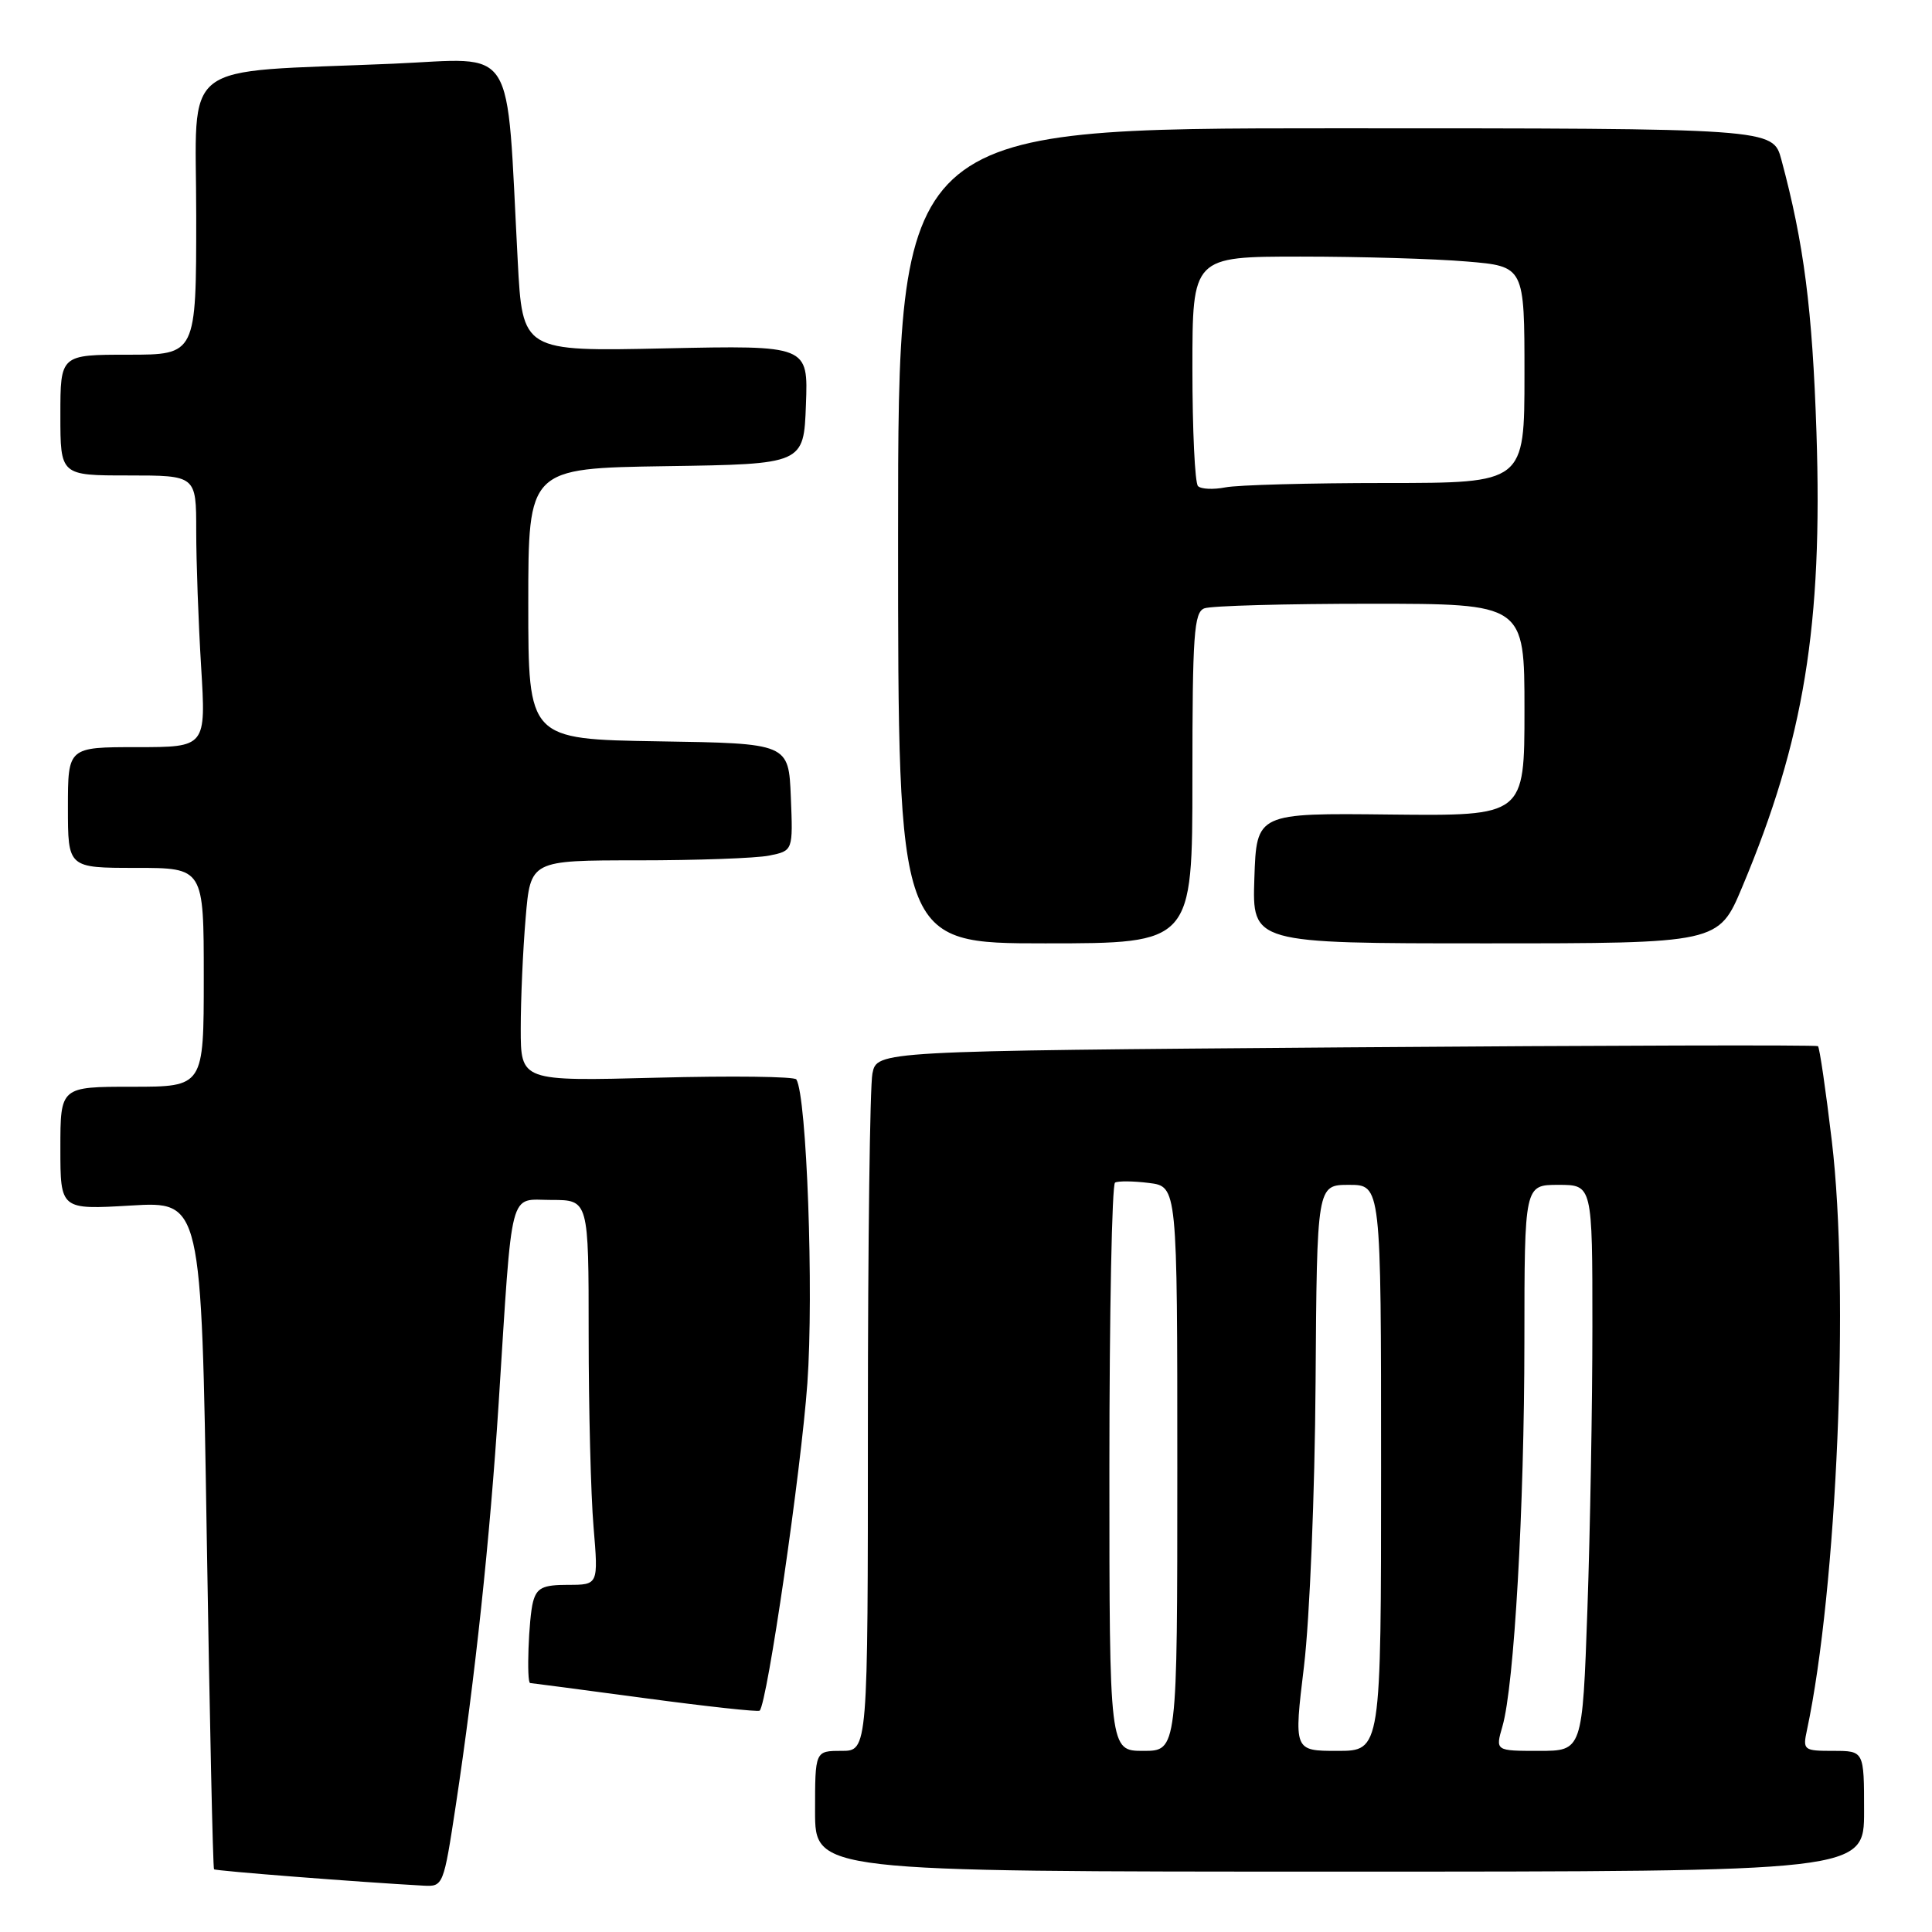 <?xml version="1.0" encoding="UTF-8" standalone="no"?>
<!DOCTYPE svg PUBLIC "-//W3C//DTD SVG 1.1//EN" "http://www.w3.org/Graphics/SVG/1.1/DTD/svg11.dtd" >
<svg xmlns="http://www.w3.org/2000/svg" xmlns:xlink="http://www.w3.org/1999/xlink" version="1.1" viewBox="0 0 256 256">
 <g >
 <path fill="currentColor"
d=" M 60.39 239.25 C 62.96 222.28 64.92 203.87 66.07 186.00 C 67.94 156.76 67.36 159.00 73.07 159.00 C 78.00 159.00 78.00 159.00 78.00 176.85 C 78.00 186.67 78.29 198.14 78.65 202.35 C 79.29 210.00 79.29 210.00 75.26 210.00 C 71.93 210.00 71.13 210.39 70.63 212.25 C 70.05 214.43 69.74 222.99 70.25 223.01 C 70.39 223.01 77.21 223.91 85.41 225.01 C 93.61 226.11 100.47 226.86 100.66 226.67 C 101.67 225.67 106.15 194.87 106.98 183.29 C 107.84 171.23 106.90 145.26 105.52 143.03 C 105.28 142.64 96.96 142.54 87.04 142.80 C 69.00 143.27 69.00 143.27 69.00 136.29 C 69.00 132.44 69.29 125.86 69.65 121.65 C 70.29 114.00 70.29 114.00 84.52 114.00 C 92.35 114.00 100.17 113.72 101.92 113.37 C 105.08 112.73 105.08 112.73 104.79 105.62 C 104.50 98.50 104.50 98.50 87.25 98.23 C 70.00 97.95 70.00 97.95 70.00 80.00 C 70.00 62.05 70.00 62.05 88.25 61.77 C 106.50 61.50 106.50 61.50 106.79 53.63 C 107.09 45.76 107.09 45.76 88.16 46.16 C 69.23 46.57 69.23 46.57 68.60 34.54 C 67.05 5.23 68.62 7.72 52.12 8.44 C 23.24 9.68 26.00 7.55 26.00 28.60 C 26.00 47.00 26.00 47.00 17.00 47.00 C 8.00 47.00 8.00 47.00 8.00 55.00 C 8.00 63.00 8.00 63.00 17.00 63.00 C 26.00 63.00 26.00 63.00 26.00 70.34 C 26.00 74.38 26.29 82.48 26.65 88.34 C 27.30 99.00 27.30 99.00 18.15 99.00 C 9.00 99.00 9.00 99.00 9.00 107.00 C 9.00 115.00 9.00 115.00 18.00 115.00 C 27.00 115.00 27.00 115.00 27.00 129.50 C 27.00 144.00 27.00 144.00 17.50 144.00 C 8.00 144.00 8.00 144.00 8.00 152.15 C 8.00 160.29 8.00 160.29 17.34 159.74 C 26.69 159.18 26.69 159.18 27.39 203.31 C 27.78 227.57 28.21 247.55 28.36 247.69 C 28.58 247.91 47.60 249.39 56.13 249.86 C 58.72 250.00 58.78 249.85 60.39 239.25 Z  M 247.00 240.00 C 247.00 232.00 247.00 232.00 242.92 232.00 C 238.99 232.00 238.86 231.90 239.43 229.25 C 243.42 210.51 245.09 171.08 242.73 151.22 C 241.93 144.46 241.10 138.80 240.89 138.62 C 240.67 138.45 212.53 138.52 178.35 138.78 C 116.20 139.26 116.20 139.26 115.60 142.25 C 115.27 143.90 115.00 164.77 115.00 188.62 C 115.00 232.00 115.00 232.00 111.50 232.00 C 108.00 232.00 108.00 232.00 108.00 240.00 C 108.00 248.00 108.00 248.00 177.50 248.00 C 247.00 248.00 247.00 248.00 247.00 240.00 Z  M 158.00 103.11 C 158.00 84.07 158.21 81.13 159.58 80.61 C 160.45 80.27 170.35 80.00 181.58 80.00 C 202.00 80.00 202.00 80.00 202.00 94.06 C 202.00 108.12 202.00 108.12 184.25 107.93 C 166.50 107.73 166.50 107.73 166.21 116.37 C 165.92 125.00 165.92 125.00 196.82 125.00 C 227.72 125.00 227.72 125.00 230.85 117.54 C 239.05 98.02 241.53 82.84 240.69 57.29 C 240.15 40.97 239.03 32.26 236.04 21.15 C 234.92 17.00 234.92 17.00 176.96 17.00 C 119.00 17.00 119.00 17.00 119.00 71.00 C 119.00 125.00 119.00 125.00 138.50 125.00 C 158.00 125.00 158.00 125.00 158.00 103.11 Z  M 147.00 194.56 C 147.00 173.97 147.34 156.93 147.75 156.70 C 148.16 156.47 150.19 156.49 152.25 156.75 C 156.00 157.22 156.00 157.22 156.00 194.61 C 156.00 232.00 156.00 232.00 151.50 232.00 C 147.00 232.00 147.00 232.00 147.00 194.56 Z  M 172.79 220.75 C 173.54 214.47 174.22 197.90 174.32 183.25 C 174.50 157.00 174.50 157.00 178.75 157.00 C 183.00 157.00 183.00 157.00 183.00 194.50 C 183.00 232.00 183.00 232.00 177.22 232.00 C 171.43 232.00 171.43 232.00 172.79 220.75 Z  M 199.08 228.75 C 200.64 223.37 201.98 199.79 201.99 177.75 C 202.00 157.00 202.00 157.00 206.50 157.00 C 211.00 157.00 211.00 157.00 211.00 175.75 C 211.00 186.06 210.70 202.94 210.34 213.25 C 209.68 232.00 209.68 232.00 203.91 232.00 C 198.14 232.00 198.14 232.00 199.08 228.75 Z  M 158.74 64.41 C 158.33 64.00 158.00 56.99 158.00 48.83 C 158.00 34.00 158.00 34.00 172.35 34.00 C 180.24 34.00 190.14 34.29 194.35 34.65 C 202.00 35.29 202.00 35.29 202.00 49.65 C 202.00 64.00 202.00 64.00 183.62 64.00 C 173.52 64.00 163.95 64.26 162.37 64.58 C 160.78 64.89 159.15 64.82 158.74 64.41 Z "/>
</g>
</svg>